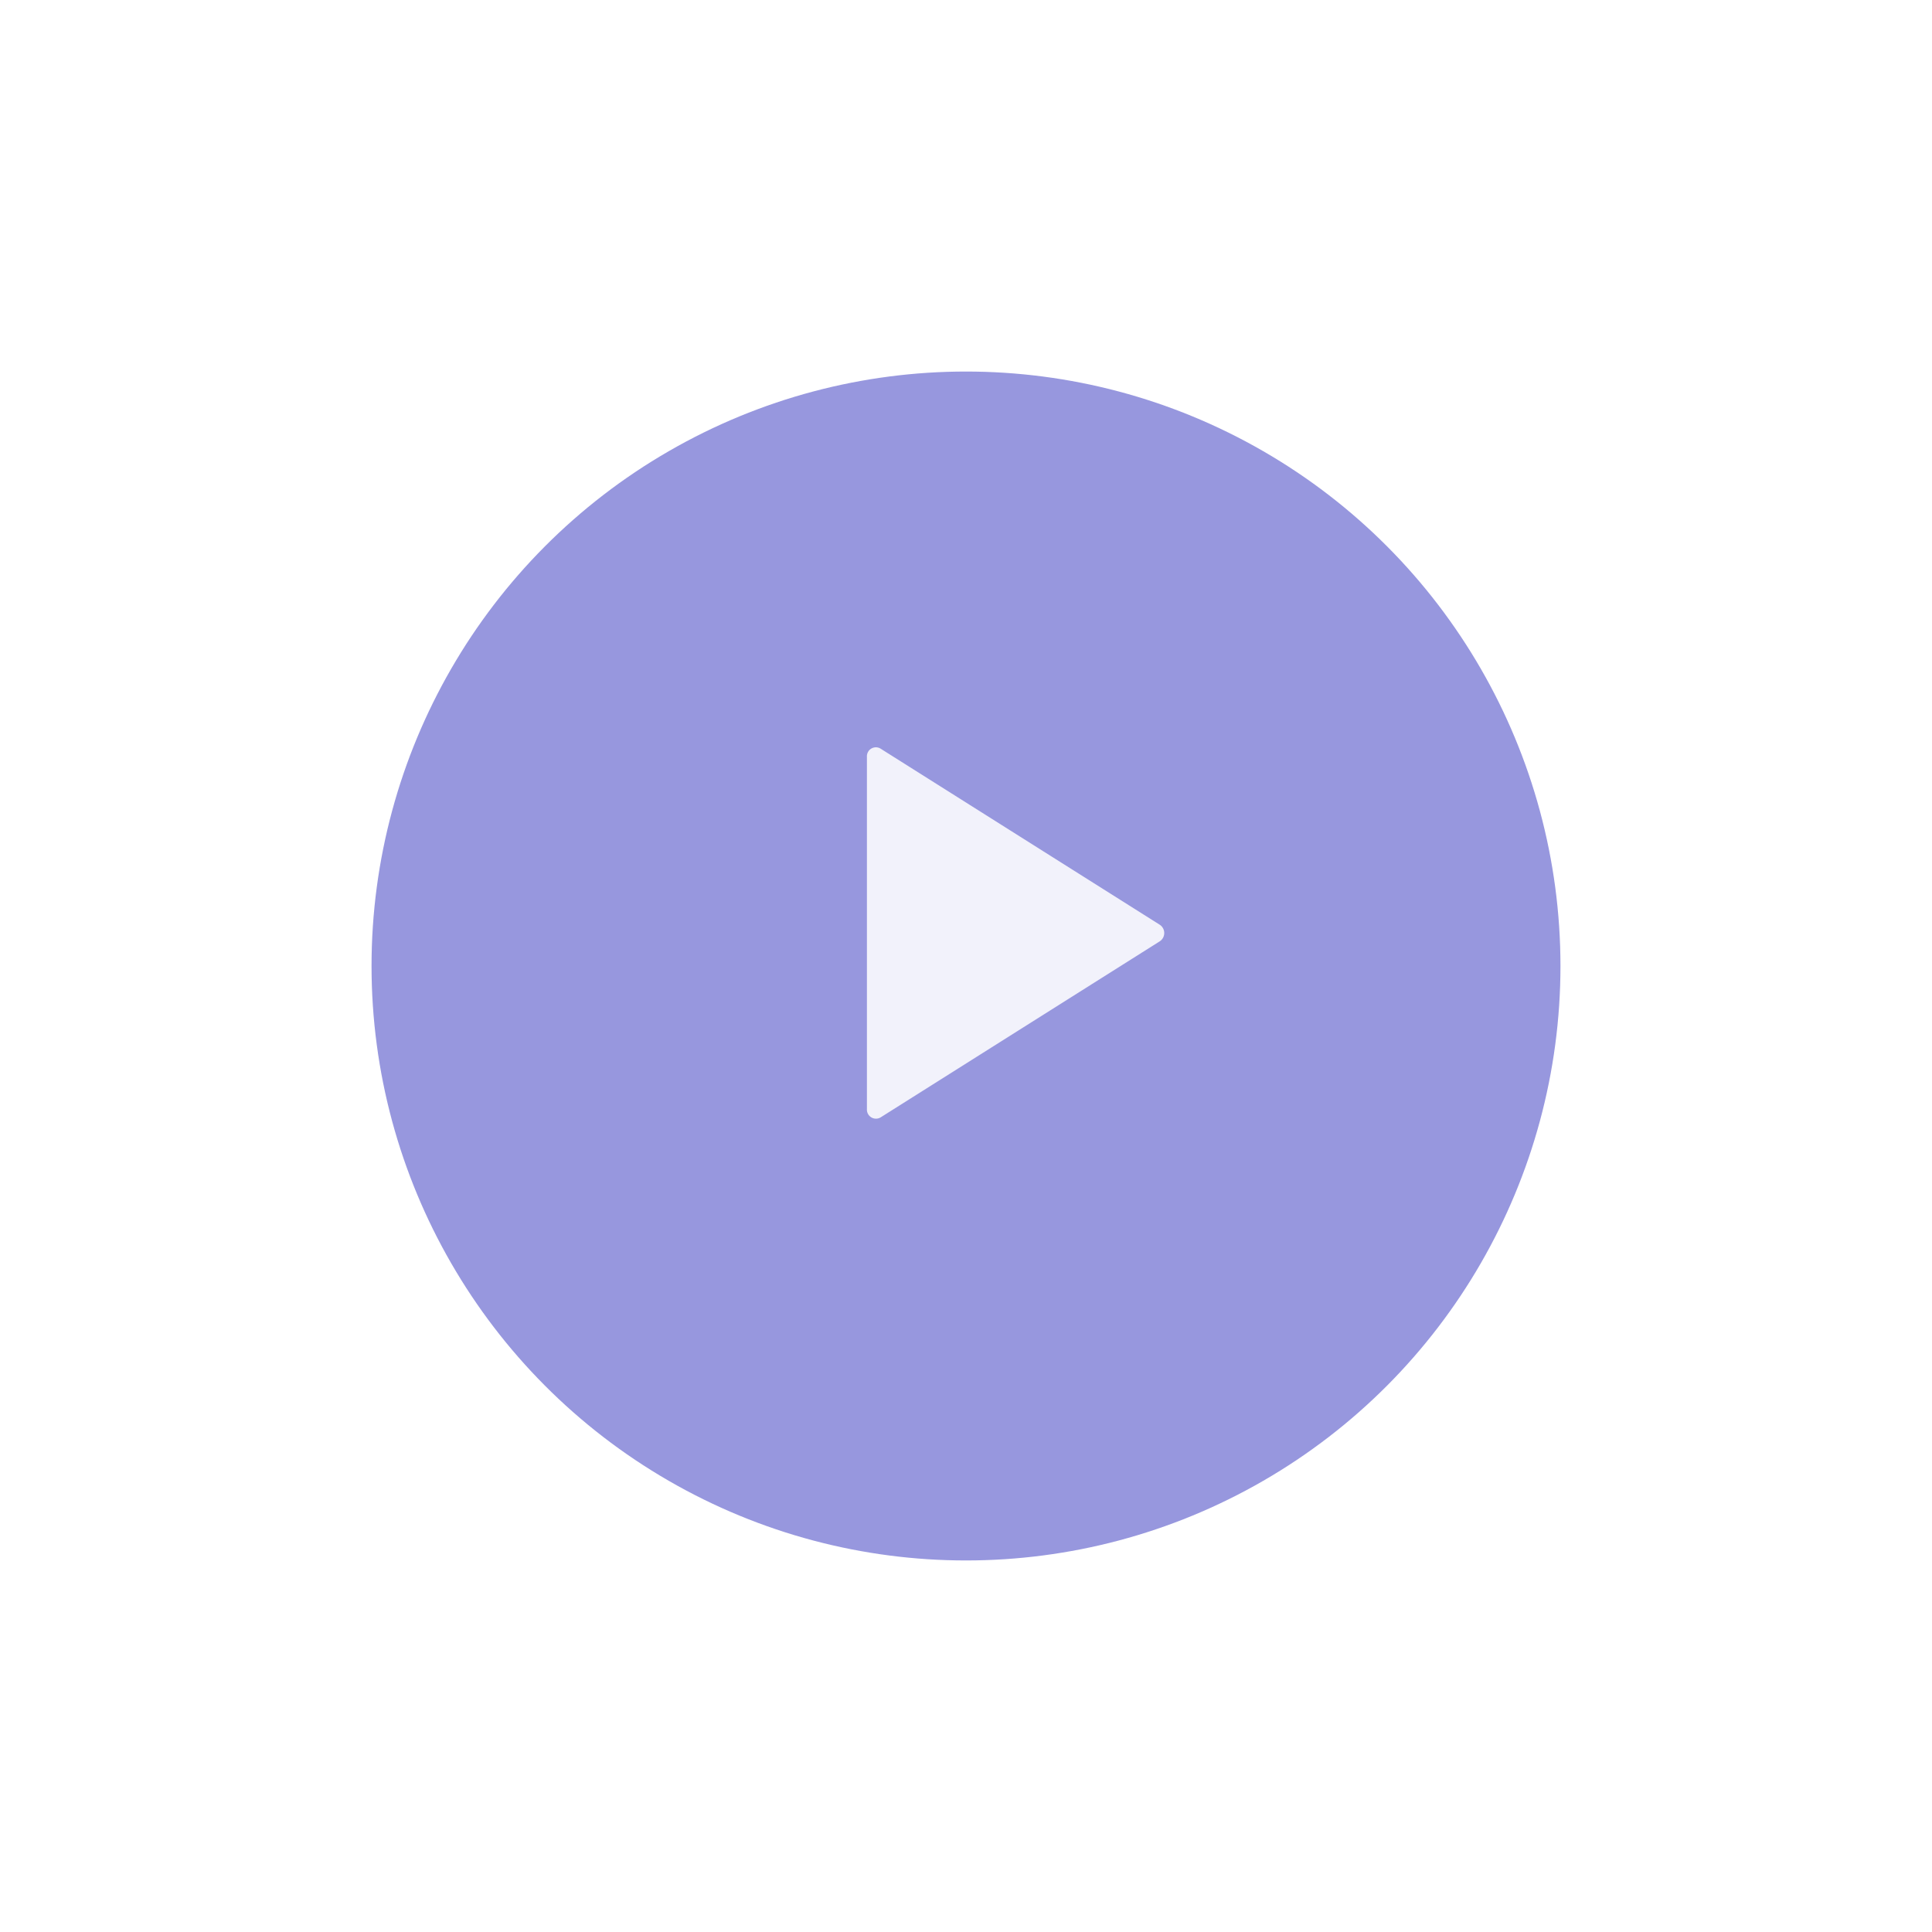 <svg xmlns="http://www.w3.org/2000/svg" xmlns:xlink="http://www.w3.org/1999/xlink" width="117" height="117" viewBox="0 0 117 117"><defs><filter id="a" x="0" y="0" width="117" height="117" filterUnits="userSpaceOnUse"><feOffset dy="5" input="SourceAlpha"/><feGaussianBlur stdDeviation="7.5" result="b"/><feFlood flood-color="#9797de" flood-opacity="0.502"/><feComposite operator="in" in2="b"/><feComposite in="SourceGraphic"/></filter><filter id="c" x="34.499" y="27.25" width="54.002" height="58.501" filterUnits="userSpaceOnUse"><feOffset dy="3" input="SourceAlpha"/><feGaussianBlur stdDeviation="6" result="d"/><feFlood flood-color="#fff" flood-opacity="0.502"/><feComposite operator="in" in2="d"/><feComposite in="SourceGraphic"/></filter></defs><g transform="translate(-222.5 -235.5)"><g style="filter:url(#a);" class="d" transform="matrix(1, 0, 0, 1, 222.5, 235.5)"><circle style="fill:#9797de;" class="a" cx="36" cy="36" r="36" transform="translate(22.5 17.5)"/></g><g class="c" style="filter:url(#c);" transform="matrix(1, 0, 0, 1, 222.5, 235.5)"><path style="fill:rgba(255,255,255,0.87);" class="b" d="M9,7.334V28.666a.549.549,0,0,0,.823.506l16.91-10.666a.6.6,0,0,0,0-1.005L9.823,6.834A.544.544,0,0,0,9,7.334Z" transform="translate(43.5 35.5)"/></g></g></svg>